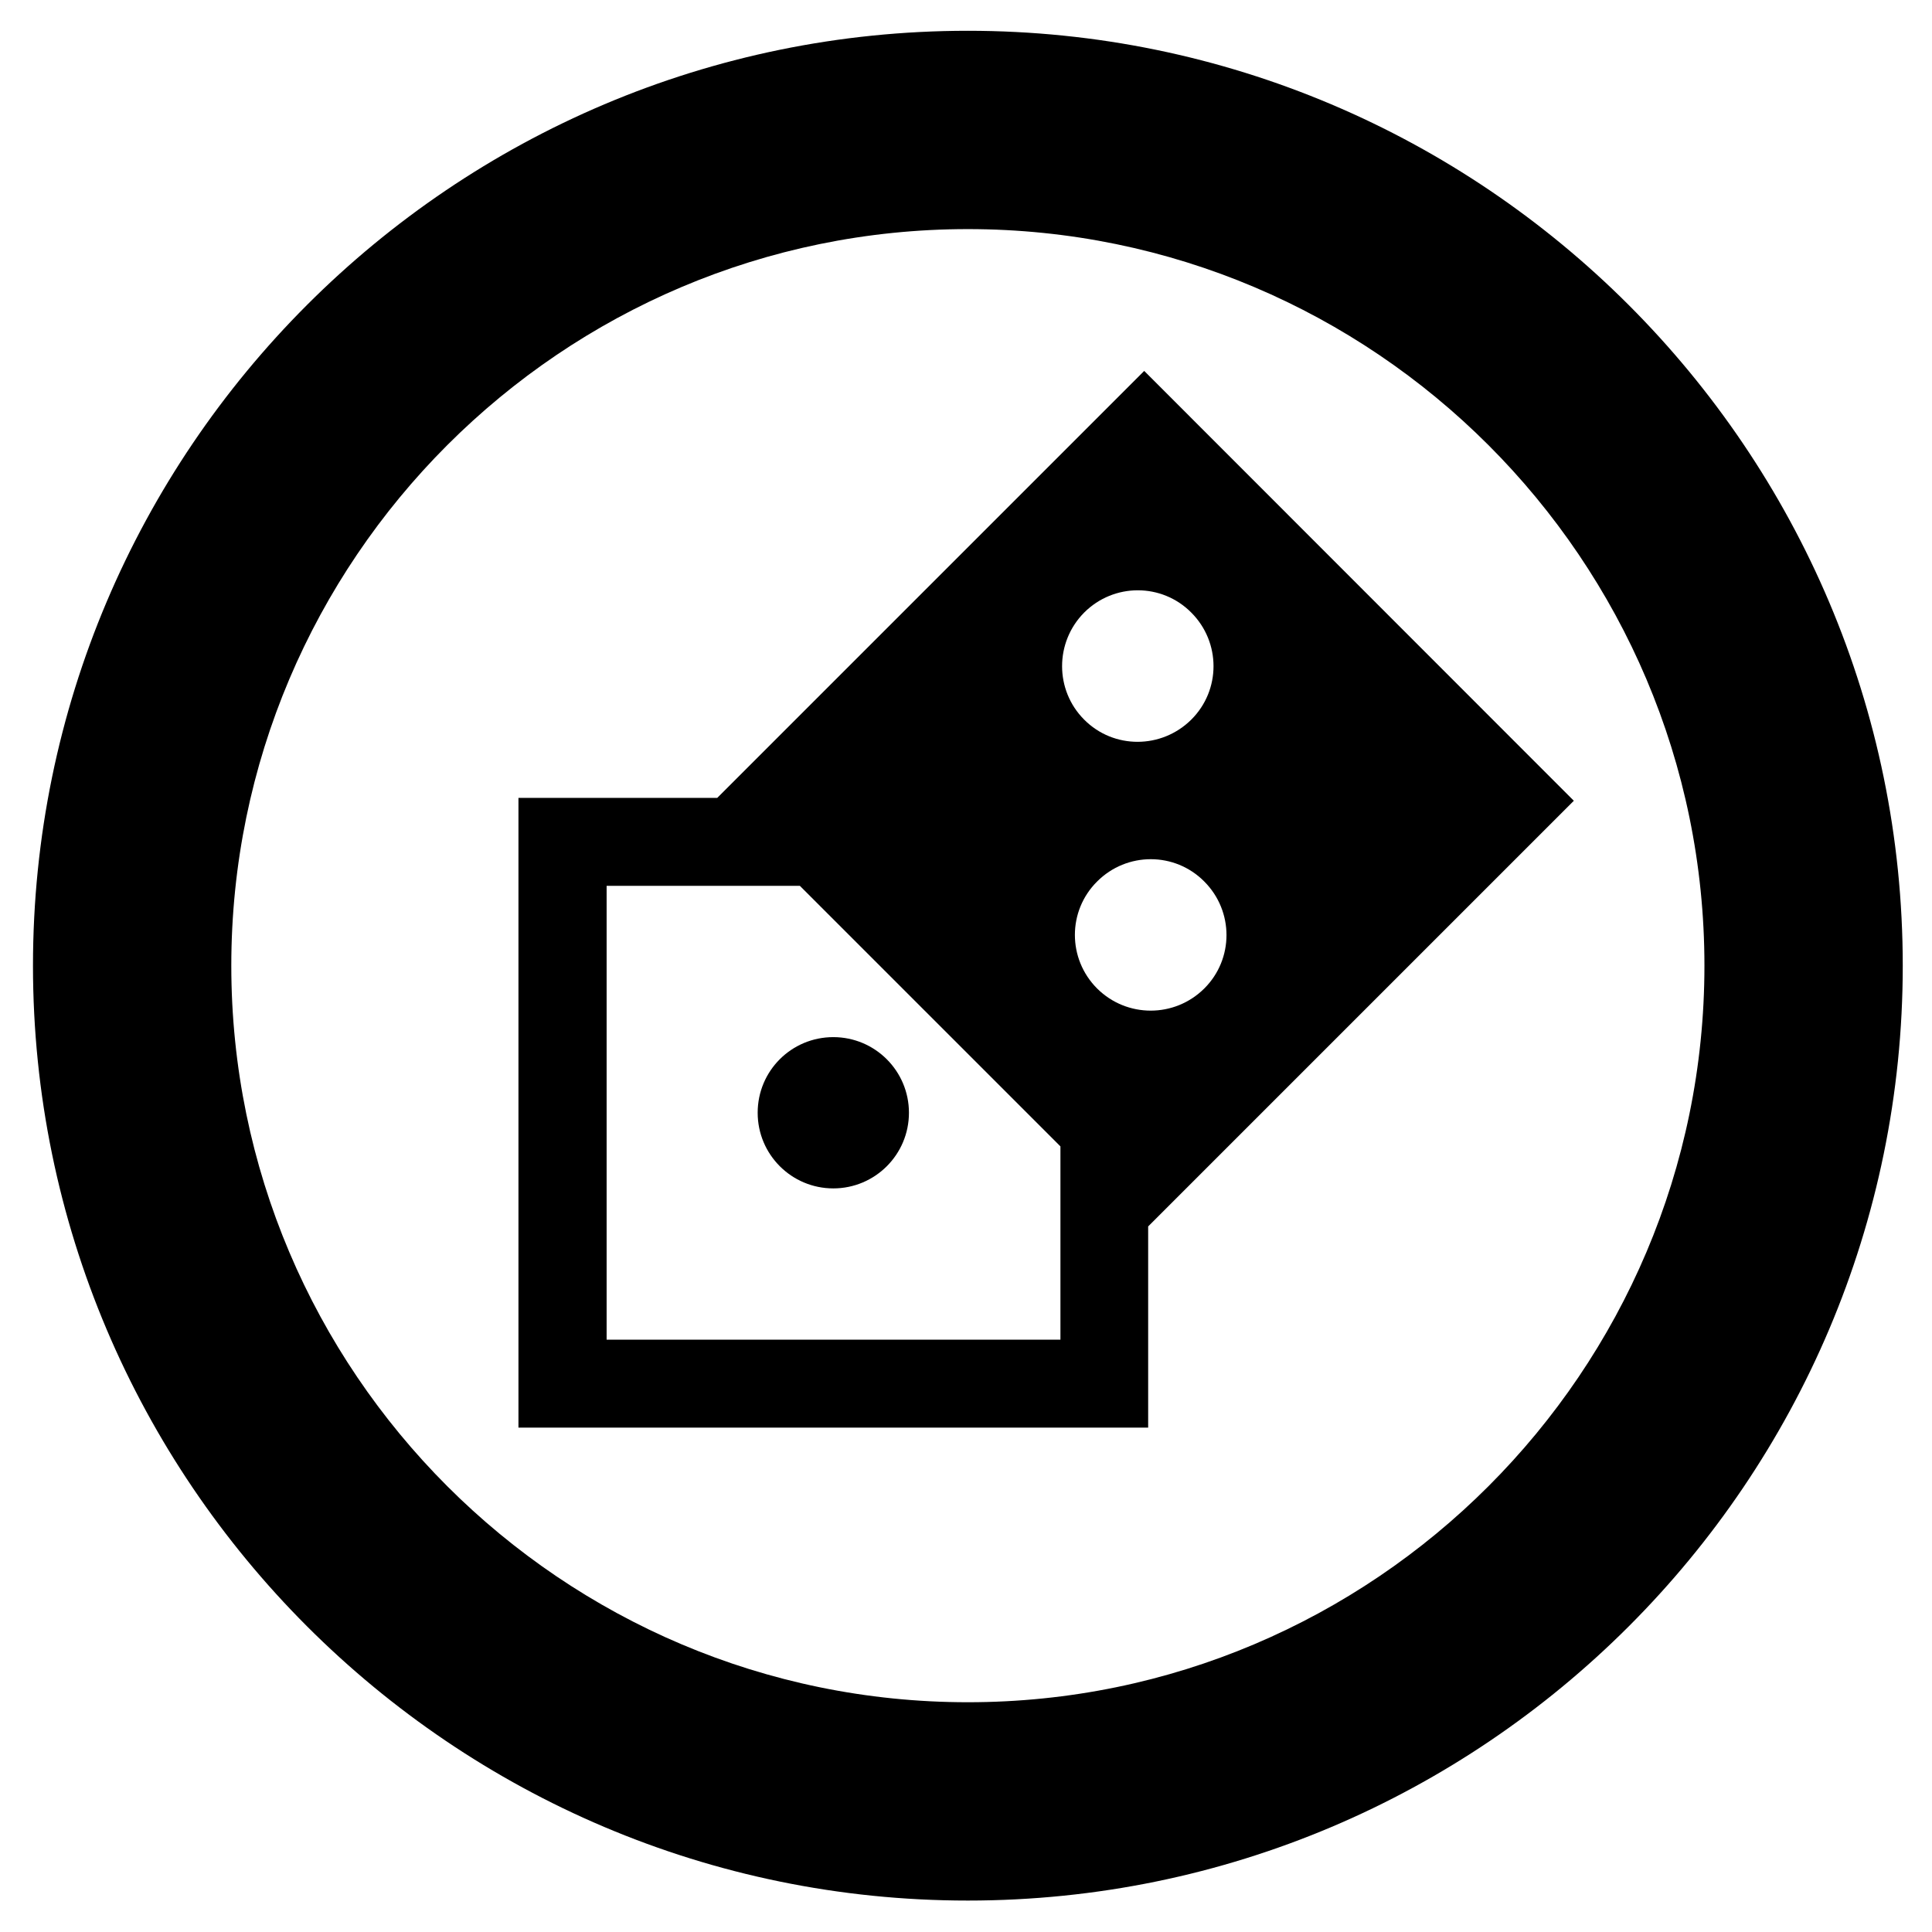 <?xml version="1.0" encoding="utf-8"?>
<!-- Generator: Adobe Illustrator 24.2.0, SVG Export Plug-In . SVG Version: 6.00 Build 0)  -->
<svg version="1.1" id="Warstwa_3" xmlns="http://www.w3.org/2000/svg" x="0px" y="0px"
	 viewBox="0 0 87.87 87.87" style="enable-background:new 0 0 87.87 87.87;" xml:space="preserve">
<g>
	<path d="M44.02,1.4C20.57,1.4,1.5,20.47,1.5,43.92c0,23.44,19.07,42.52,42.52,42.52c23.45,0,42.52-19.07,42.52-42.52
		C86.54,20.47,67.46,1.4,44.02,1.4z M44.02,77.42c-18.47,0-33.5-15.03-33.5-33.5c0-18.47,15.03-33.5,33.5-33.5
		c18.47,0,33.5,15.03,33.5,33.5C77.52,62.39,62.49,77.42,44.02,77.42z"/>
</g>
<g>
	<path d="M34.46,50.61c0,1.9,1.54,3.44,3.44,3.44s3.44-1.54,3.44-3.44c0-1.9-1.54-3.44-3.44-3.44S34.46,48.7,34.46,50.61z"/>
	<path d="M52.04,16.87L32.62,36.29h-9.04v28.64h28.64v-9.15l19.36-19.36L52.04,16.87z M48.22,60.93H27.59V40.29h8.79l11.85,11.85
		V60.93z M49.31,27.86c1.35-1.35,3.53-1.35,4.87,0c1.35,1.35,1.35,3.53,0,4.87s-3.53,1.35-4.87,0
		C47.97,31.39,47.97,29.21,49.31,27.86z M49.9,44.96c-1.35-1.35-1.35-3.53,0-4.87c1.35-1.35,3.53-1.35,4.87,0
		c1.35,1.35,1.35,3.53,0,4.87S51.25,46.3,49.9,44.96z"/>
</g>
</svg>
